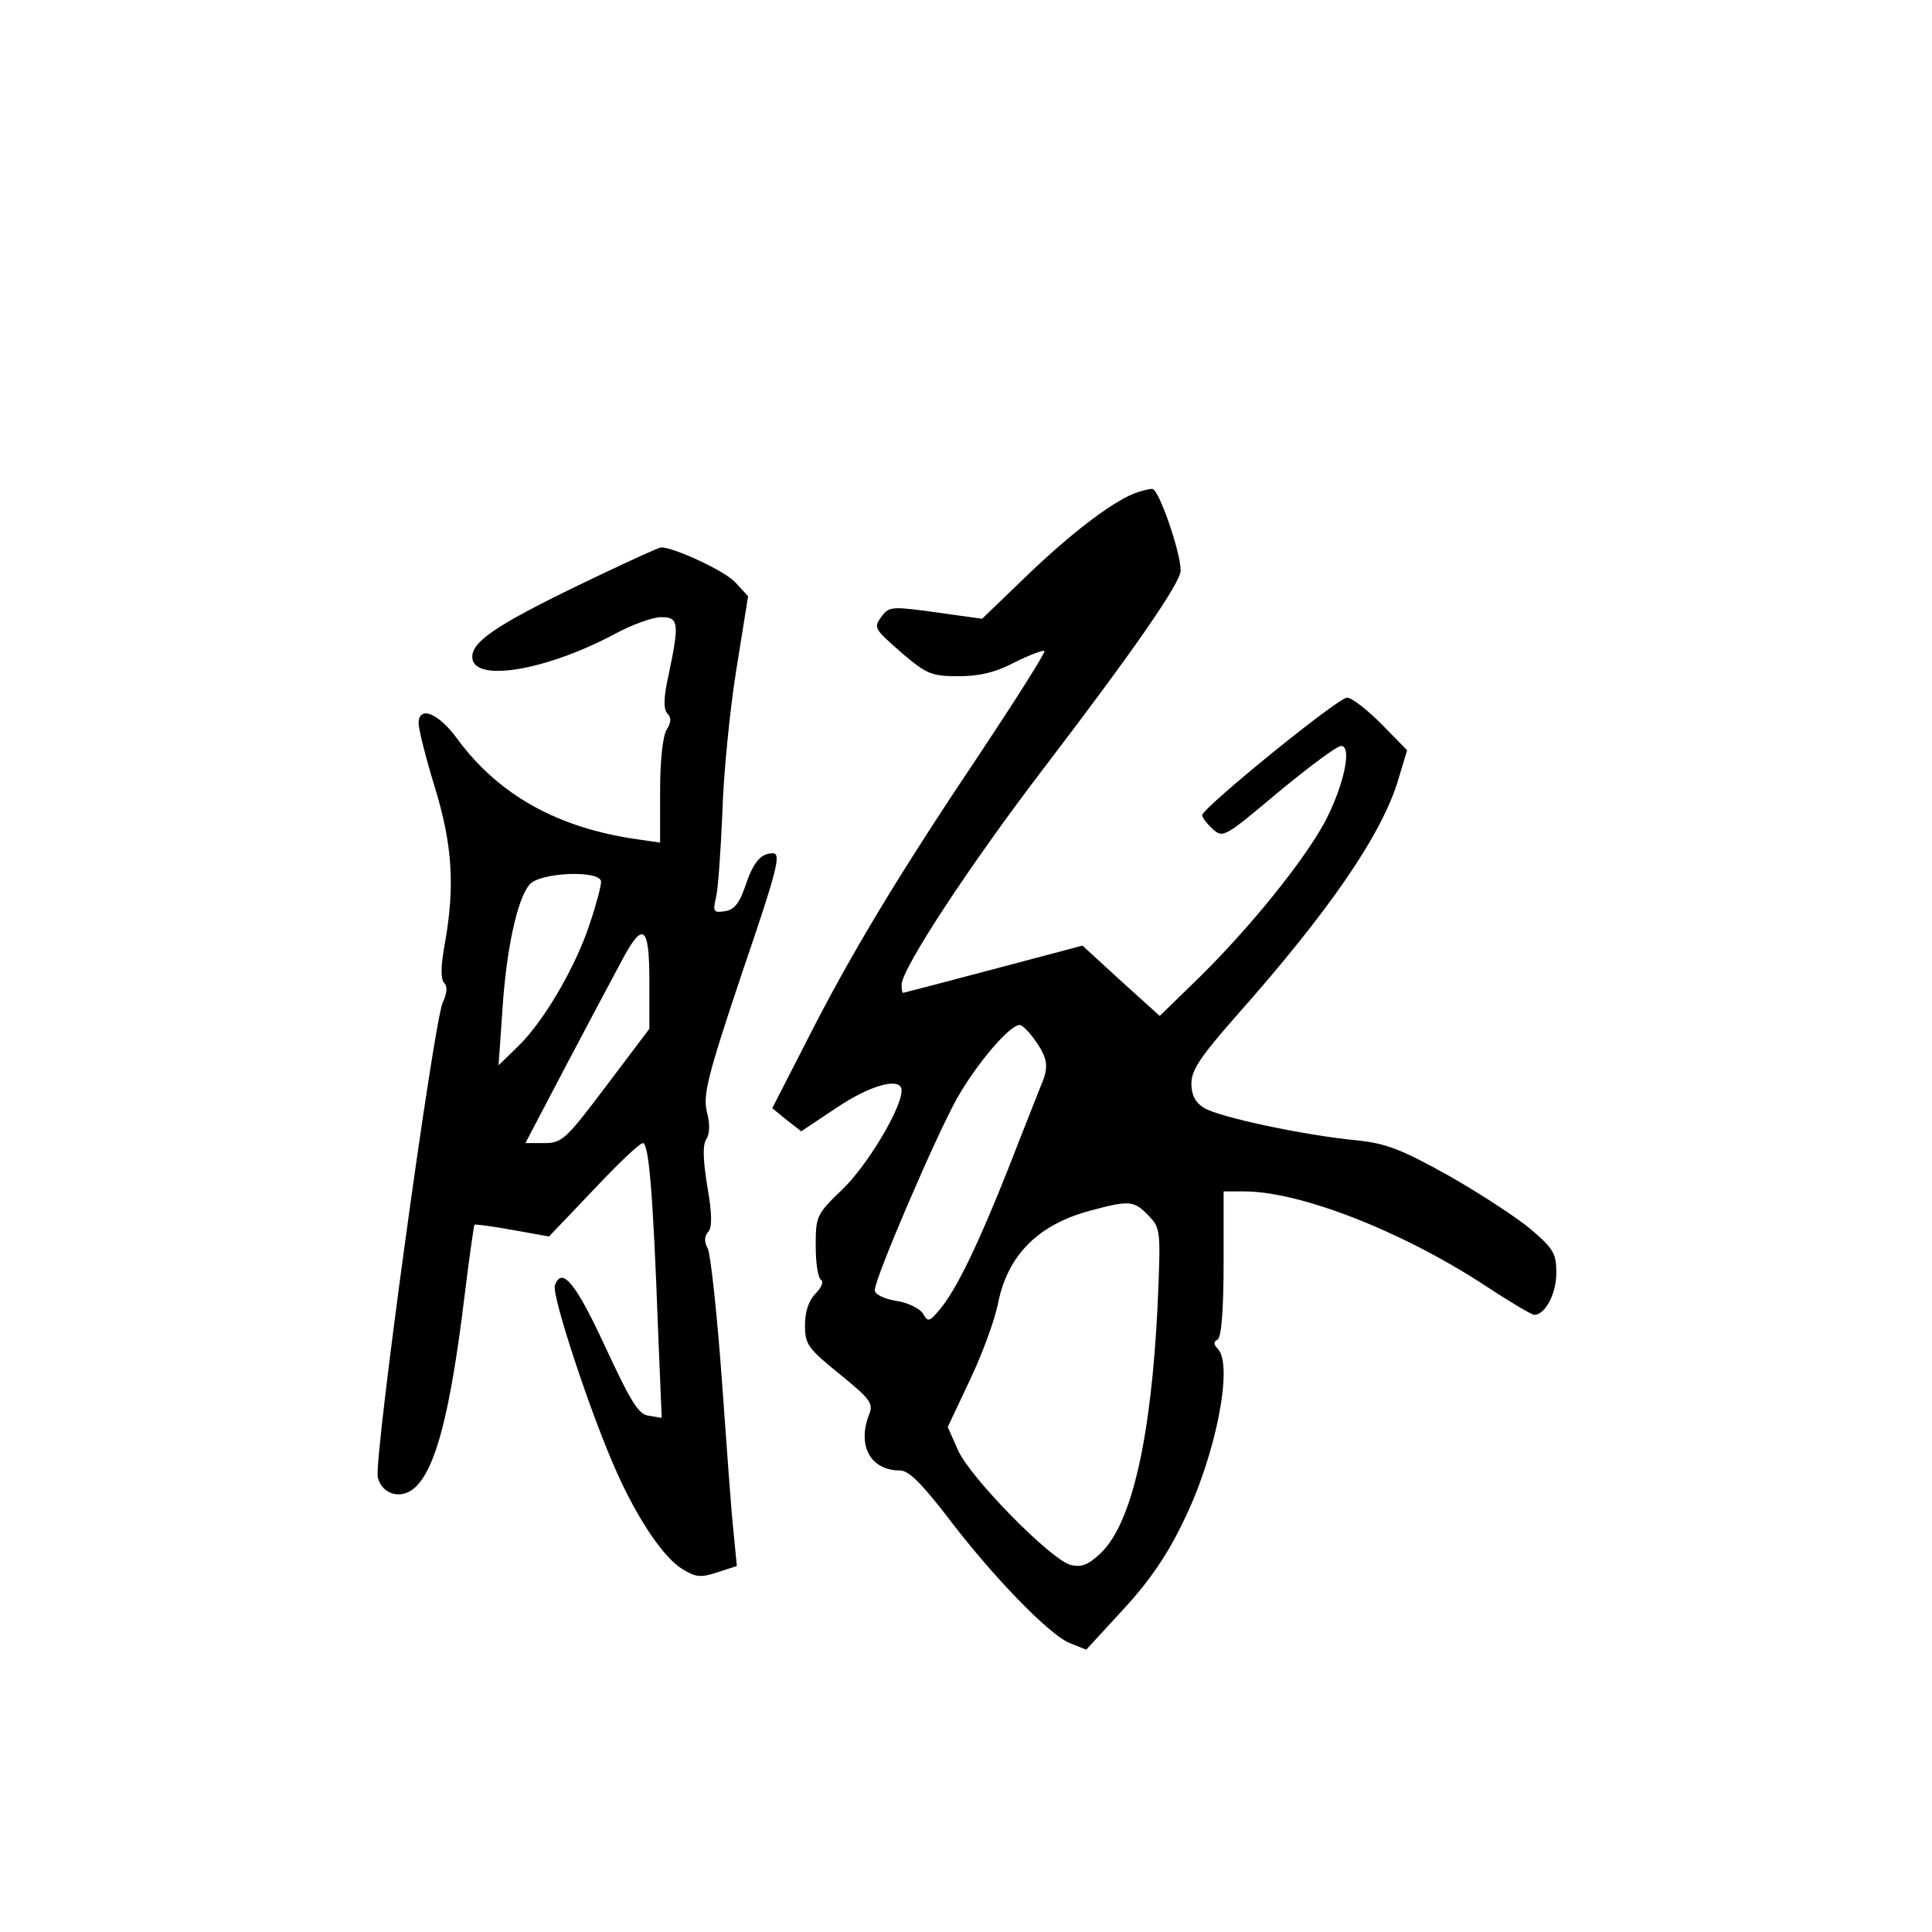 <?xml version="1.0" standalone="no"?>
<!DOCTYPE svg PUBLIC "-//W3C//DTD SVG 20010904//EN"
 "http://www.w3.org/TR/2001/REC-SVG-20010904/DTD/svg10.dtd">
<svg version="1.0" xmlns="http://www.w3.org/2000/svg"
 width="360pt" height="360pt" viewBox="0 0 360 360"
 preserveAspectRatio="xMidYMid meet">
<g transform="translate(0,360) scale(0.1,-0.1)"
fill="#000000" stroke="none">
<path d="M2112 2680 c-43 -18 -117 -74 -200 -154 l-82 -79 -86 12 c-79 11 -87
11 -100 -6 -17 -23 -17 -23 39 -72 44 -37 53 -41 103 -41 39 0 69 7 105 26 28
14 53 23 55 21 3 -2 -51 -87 -118 -188 -153 -228 -243 -377 -325 -539 l-64
-125 27 -22 27 -21 66 44 c64 43 121 58 121 32 0 -33 -63 -138 -109 -183 -50
-48 -51 -51 -51 -107 0 -31 4 -59 10 -63 5 -3 1 -14 -10 -25 -13 -13 -20 -34
-20 -59 0 -36 5 -43 64 -91 59 -48 64 -55 55 -77 -22 -58 4 -103 58 -103 16 0
39 -23 85 -82 85 -113 192 -223 230 -239 l32 -13 69 75 c48 52 82 101 112 164
60 121 94 292 64 322 -8 8 -8 13 0 17 7 5 11 56 11 142 l0 134 38 0 c104 0
292 -73 447 -174 47 -31 89 -56 94 -56 20 0 41 39 41 78 0 36 -5 45 -47 81
-26 22 -95 67 -153 100 -88 49 -116 60 -170 66 -98 9 -262 44 -287 61 -16 10
-23 24 -23 45 0 25 17 50 81 123 175 197 275 342 305 445 l16 53 -48 49 c-27
27 -55 49 -64 49 -17 0 -270 -206 -270 -219 0 -4 9 -16 20 -26 19 -17 22 -15
122 69 57 47 109 86 117 86 21 0 5 -74 -30 -141 -39 -72 -136 -193 -232 -288
l-76 -74 -72 65 -72 66 -166 -44 c-91 -24 -167 -44 -168 -44 -2 0 -3 7 -3 15
0 30 129 226 266 405 165 216 254 344 254 367 0 34 -41 153 -53 152 -7 0 -22
-4 -35 -9z m-183 -1019 c23 -32 26 -49 11 -83 -5 -13 -32 -80 -59 -150 -57
-144 -99 -232 -130 -268 -19 -23 -22 -24 -31 -8 -6 10 -29 21 -50 24 -23 4
-40 12 -40 20 0 22 113 285 153 357 37 65 98 137 117 137 5 0 18 -13 29 -29z
m211 -326 c23 -24 23 -27 17 -168 -12 -246 -48 -406 -106 -461 -23 -22 -36
-27 -56 -22 -36 9 -187 162 -210 214 l-19 43 41 87 c23 48 47 113 53 145 18
88 74 145 171 171 74 20 82 19 109 -9z"/>
<path d="M1125 2532 c-192 -91 -245 -125 -245 -156 0 -49 138 -26 268 44 30
16 68 30 84 30 33 0 34 -11 14 -107 -10 -44 -10 -65 -2 -73 7 -7 7 -16 -2 -30
-7 -12 -12 -57 -12 -115 l0 -95 -42 6 c-148 21 -258 82 -335 186 -36 50 -73
64 -73 30 0 -10 13 -63 30 -118 33 -108 38 -184 19 -292 -8 -42 -8 -67 -1 -74
6 -6 5 -19 -3 -36 -17 -37 -129 -853 -121 -885 8 -32 44 -42 69 -19 39 35 66
140 92 352 9 74 18 136 19 138 2 1 34 -3 72 -10 l67 -12 83 87 c45 48 86 87
92 87 11 0 19 -96 28 -343 l7 -169 -24 4 c-19 2 -33 25 -81 128 -55 119 -81
151 -94 115 -7 -17 68 -244 116 -350 40 -89 88 -159 122 -179 24 -15 34 -16
64 -6 l37 12 -6 62 c-4 33 -13 162 -22 286 -9 124 -21 233 -26 243 -7 13 -7
23 1 32 7 9 7 33 -2 84 -8 50 -9 77 -2 88 7 11 7 30 1 52 -7 31 1 65 66 259
66 193 73 222 57 222 -23 0 -37 -17 -53 -66 -10 -28 -20 -40 -37 -42 -20 -3
-22 -1 -16 25 4 15 9 87 12 158 2 72 14 192 26 267 l22 137 -24 26 c-19 21
-114 65 -138 65 -4 0 -52 -22 -107 -48z m-5 -575 c0 -8 -9 -43 -21 -78 -26
-80 -86 -183 -134 -229 l-36 -35 7 100 c7 115 28 211 51 237 20 23 133 27 133
5z m90 -185 l0 -89 -80 -106 c-76 -101 -83 -107 -116 -107 l-35 0 75 143 c41
78 88 166 103 194 41 78 53 70 53 -35z"/>
</g>
</svg>
